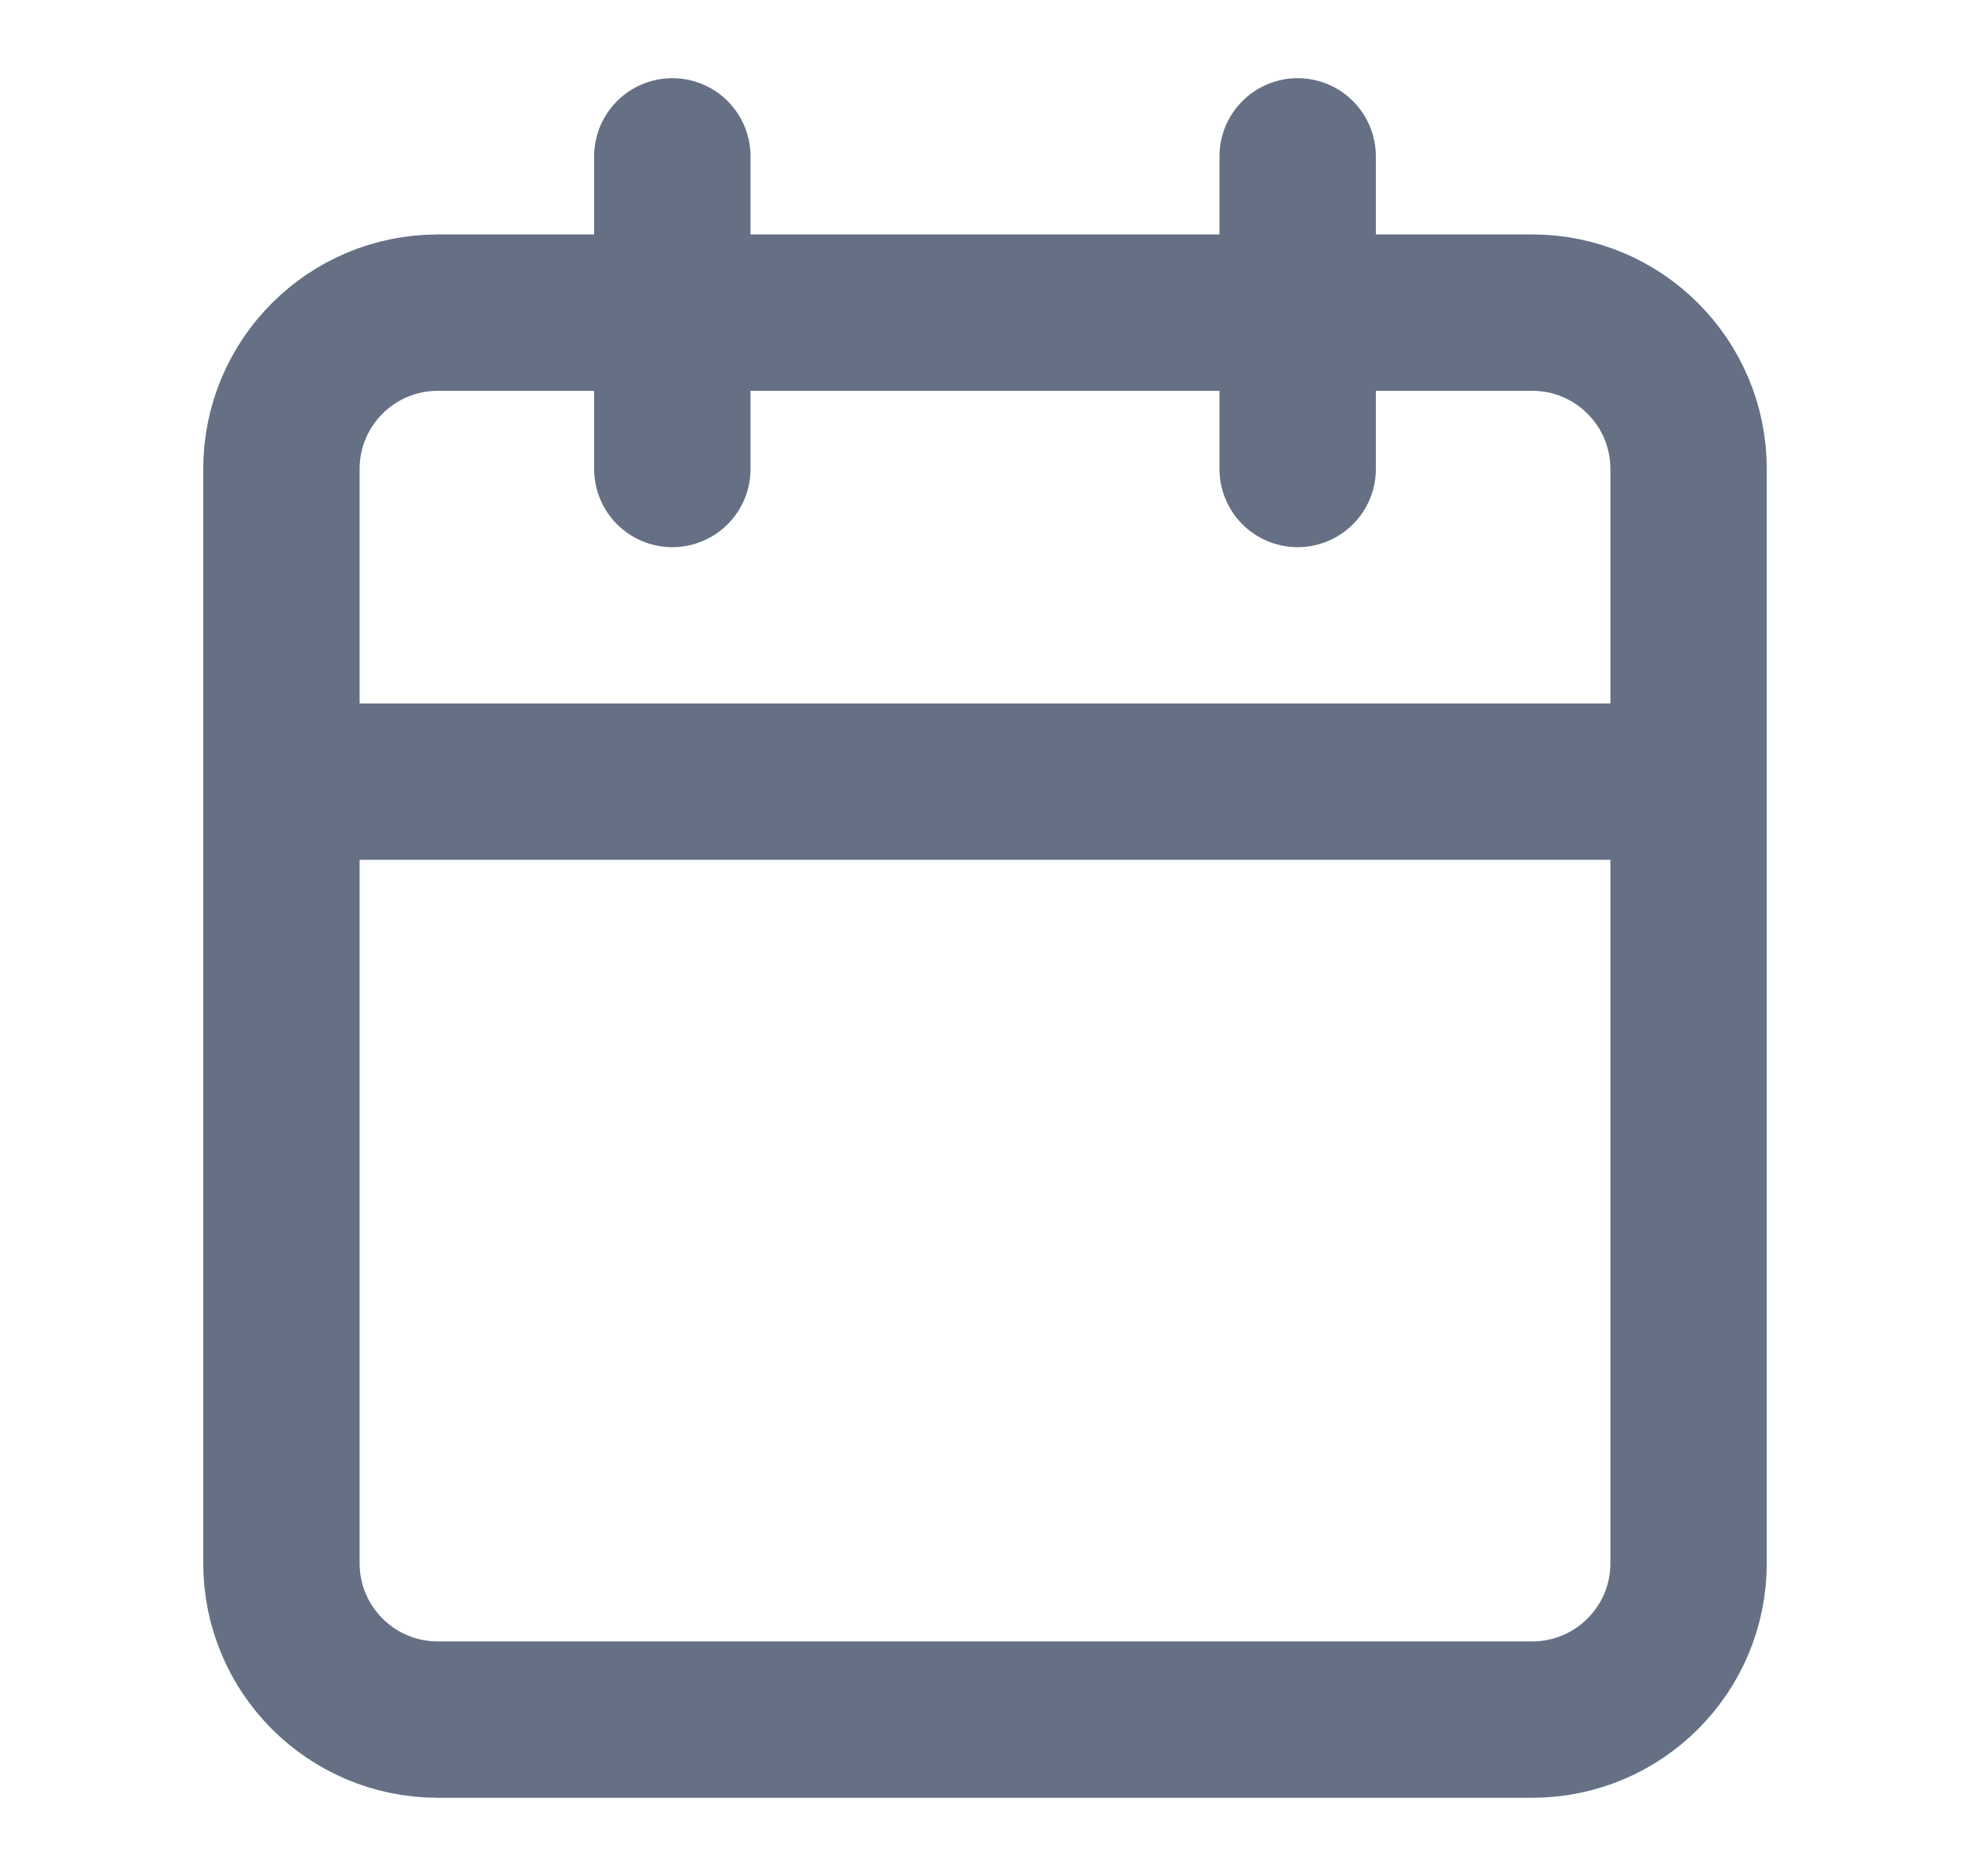 <svg width="21" height="20" viewBox="0 0 21 20" fill="none" xmlns="http://www.w3.org/2000/svg">
<path d="M13.833 1.667V5M7.167 1.667V5M3 8.333H18M4.667 3.333H16.333C17.254 3.333 18 4.079 18 5V16.666C18 17.587 17.254 18.333 16.333 18.333H4.667C3.746 18.333 3 17.587 3 16.666V5C3 4.079 3.746 3.333 4.667 3.333Z" stroke="#667085" stroke-width="1.667" stroke-linecap="round" stroke-linejoin="round"/>
</svg>
